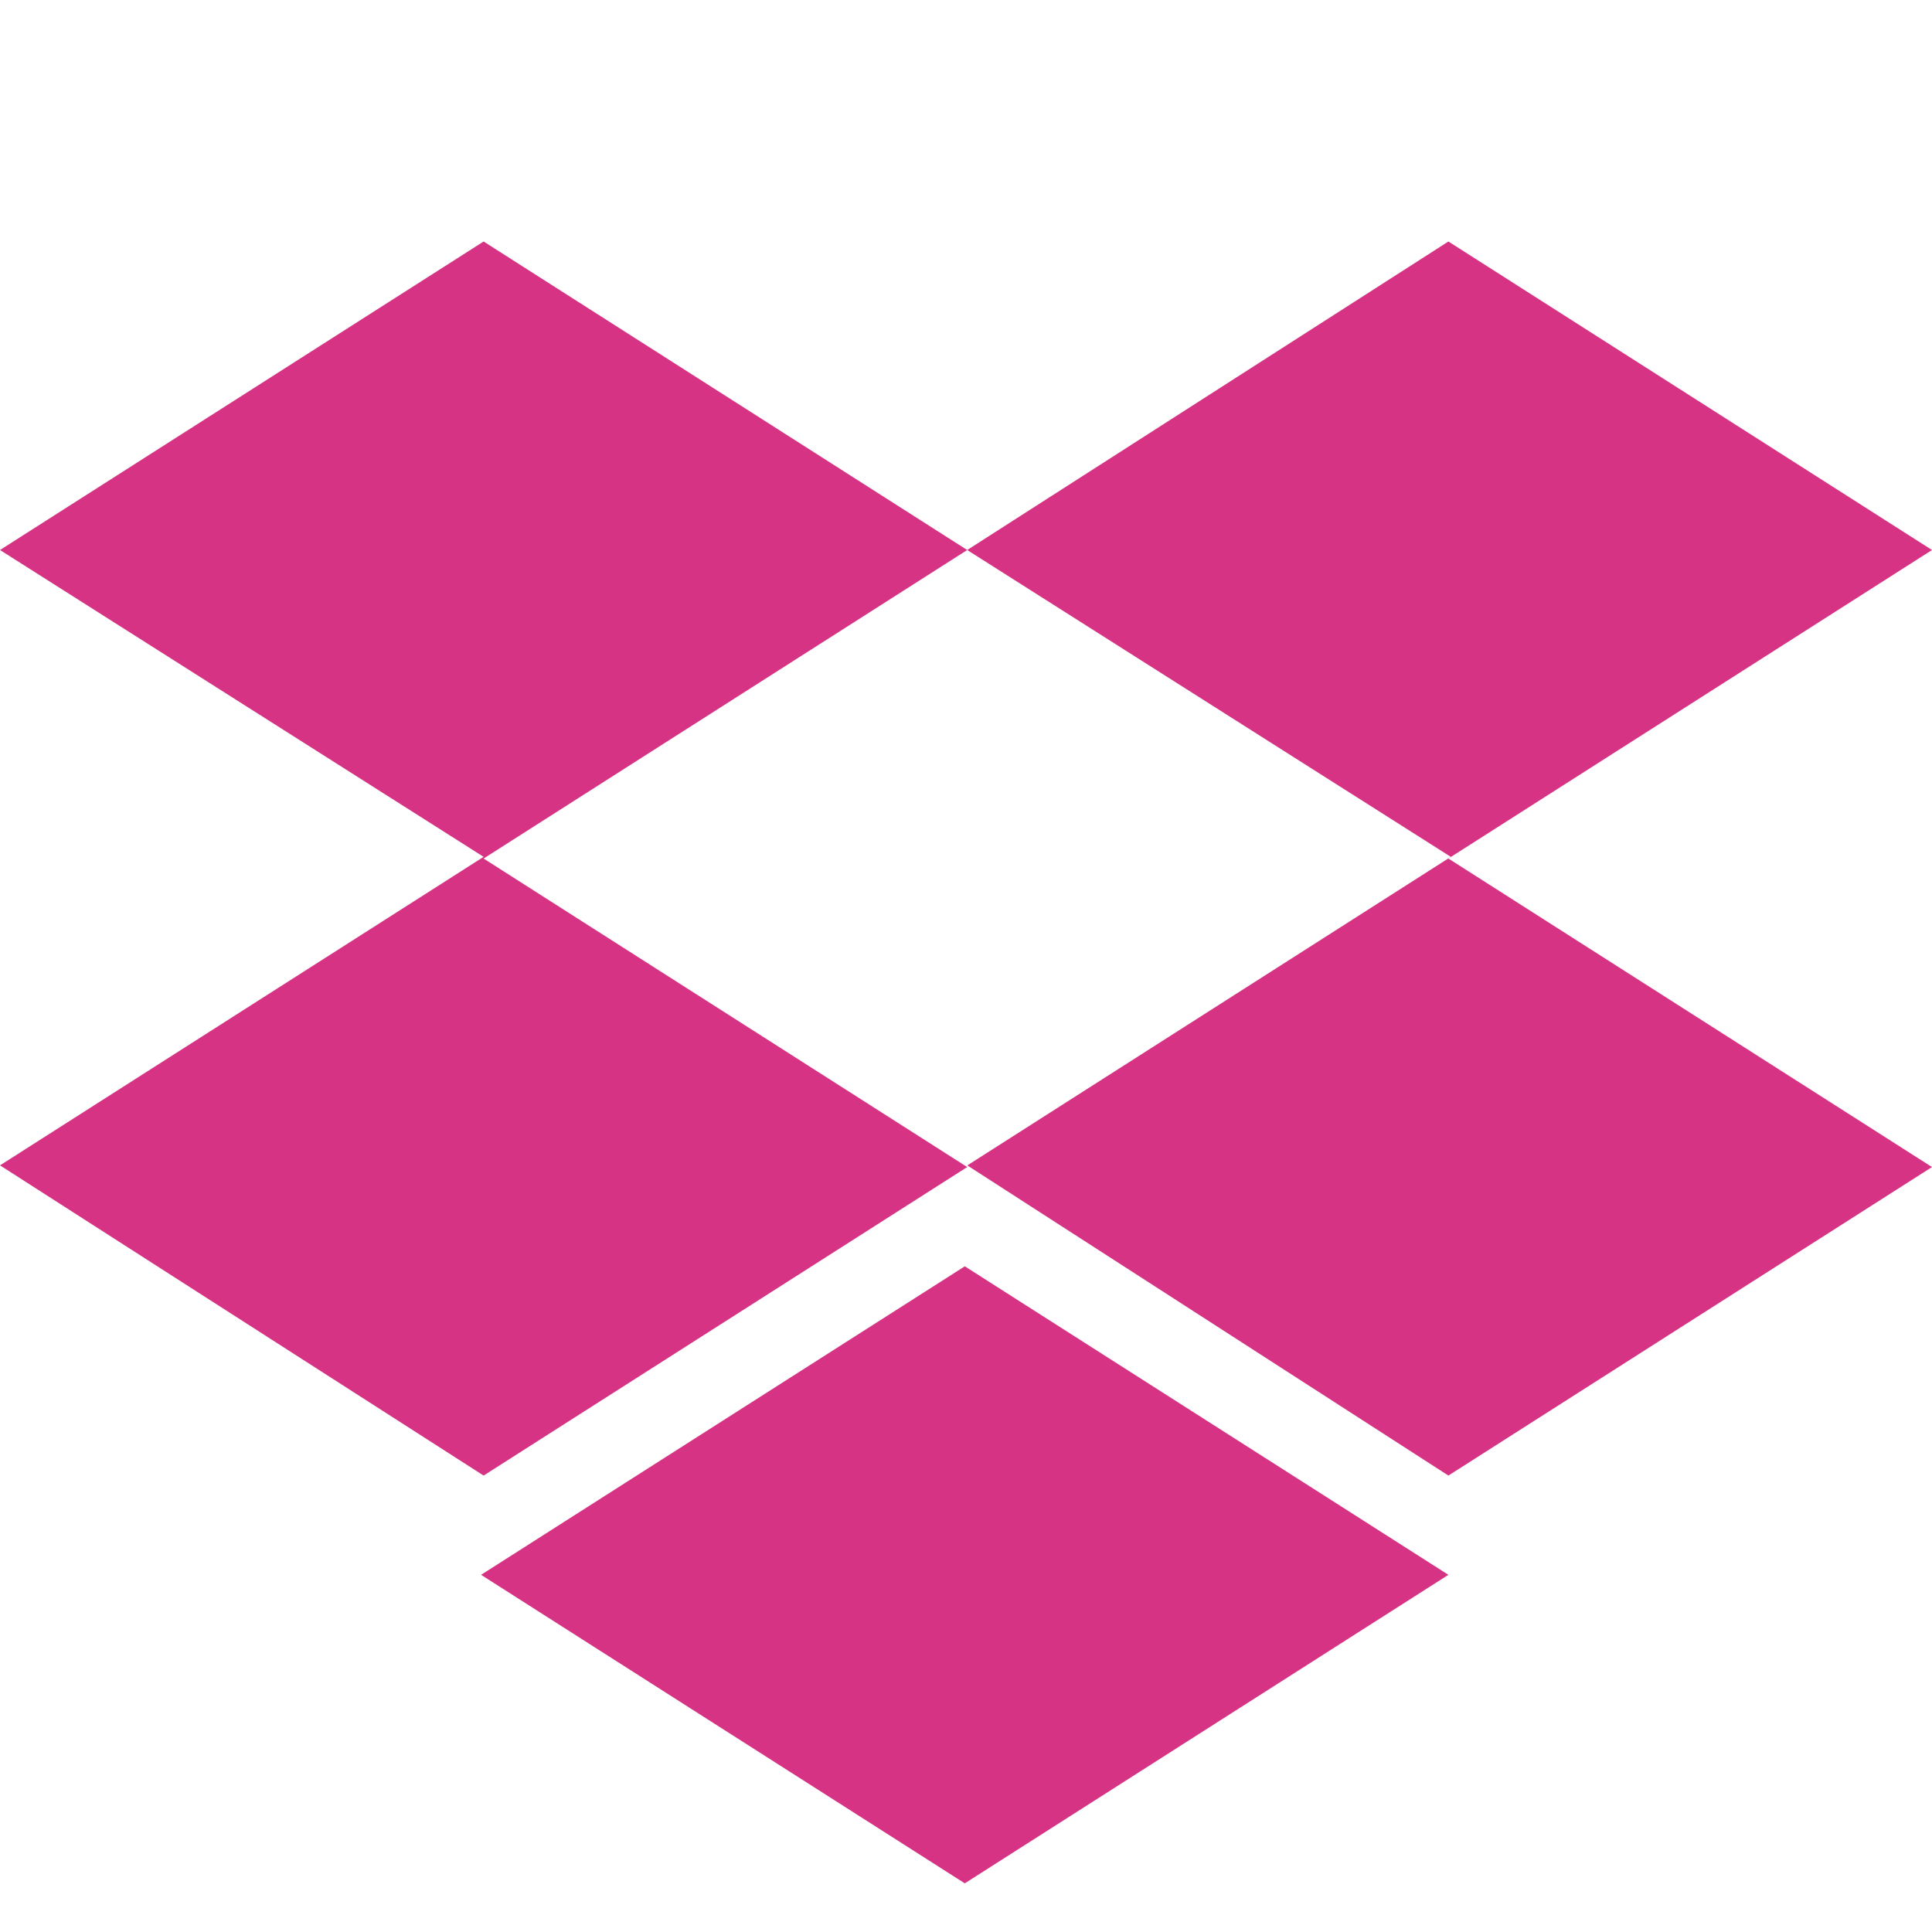 <svg xmlns="http://www.w3.org/2000/svg" width="16" height="16" fill="#d63384" class="bi bi-dropbox" viewBox="0 0 16 16">
  <path d="M8.01 4.555 4.005 7.11 8.01 9.665 4.005 12.22 0 9.651l4.005-2.555L0 4.555 4.005 2zm-4.026 8.487 4.006-2.555 4.005 2.555-4.005 2.555-4.006-2.555Zm4.026-3.39 4.005-2.556L8.01 4.555 11.995 2 16 4.555 11.995 7.11 16 9.665l-4.005 2.555L8.01 9.651Z"/>
</svg>